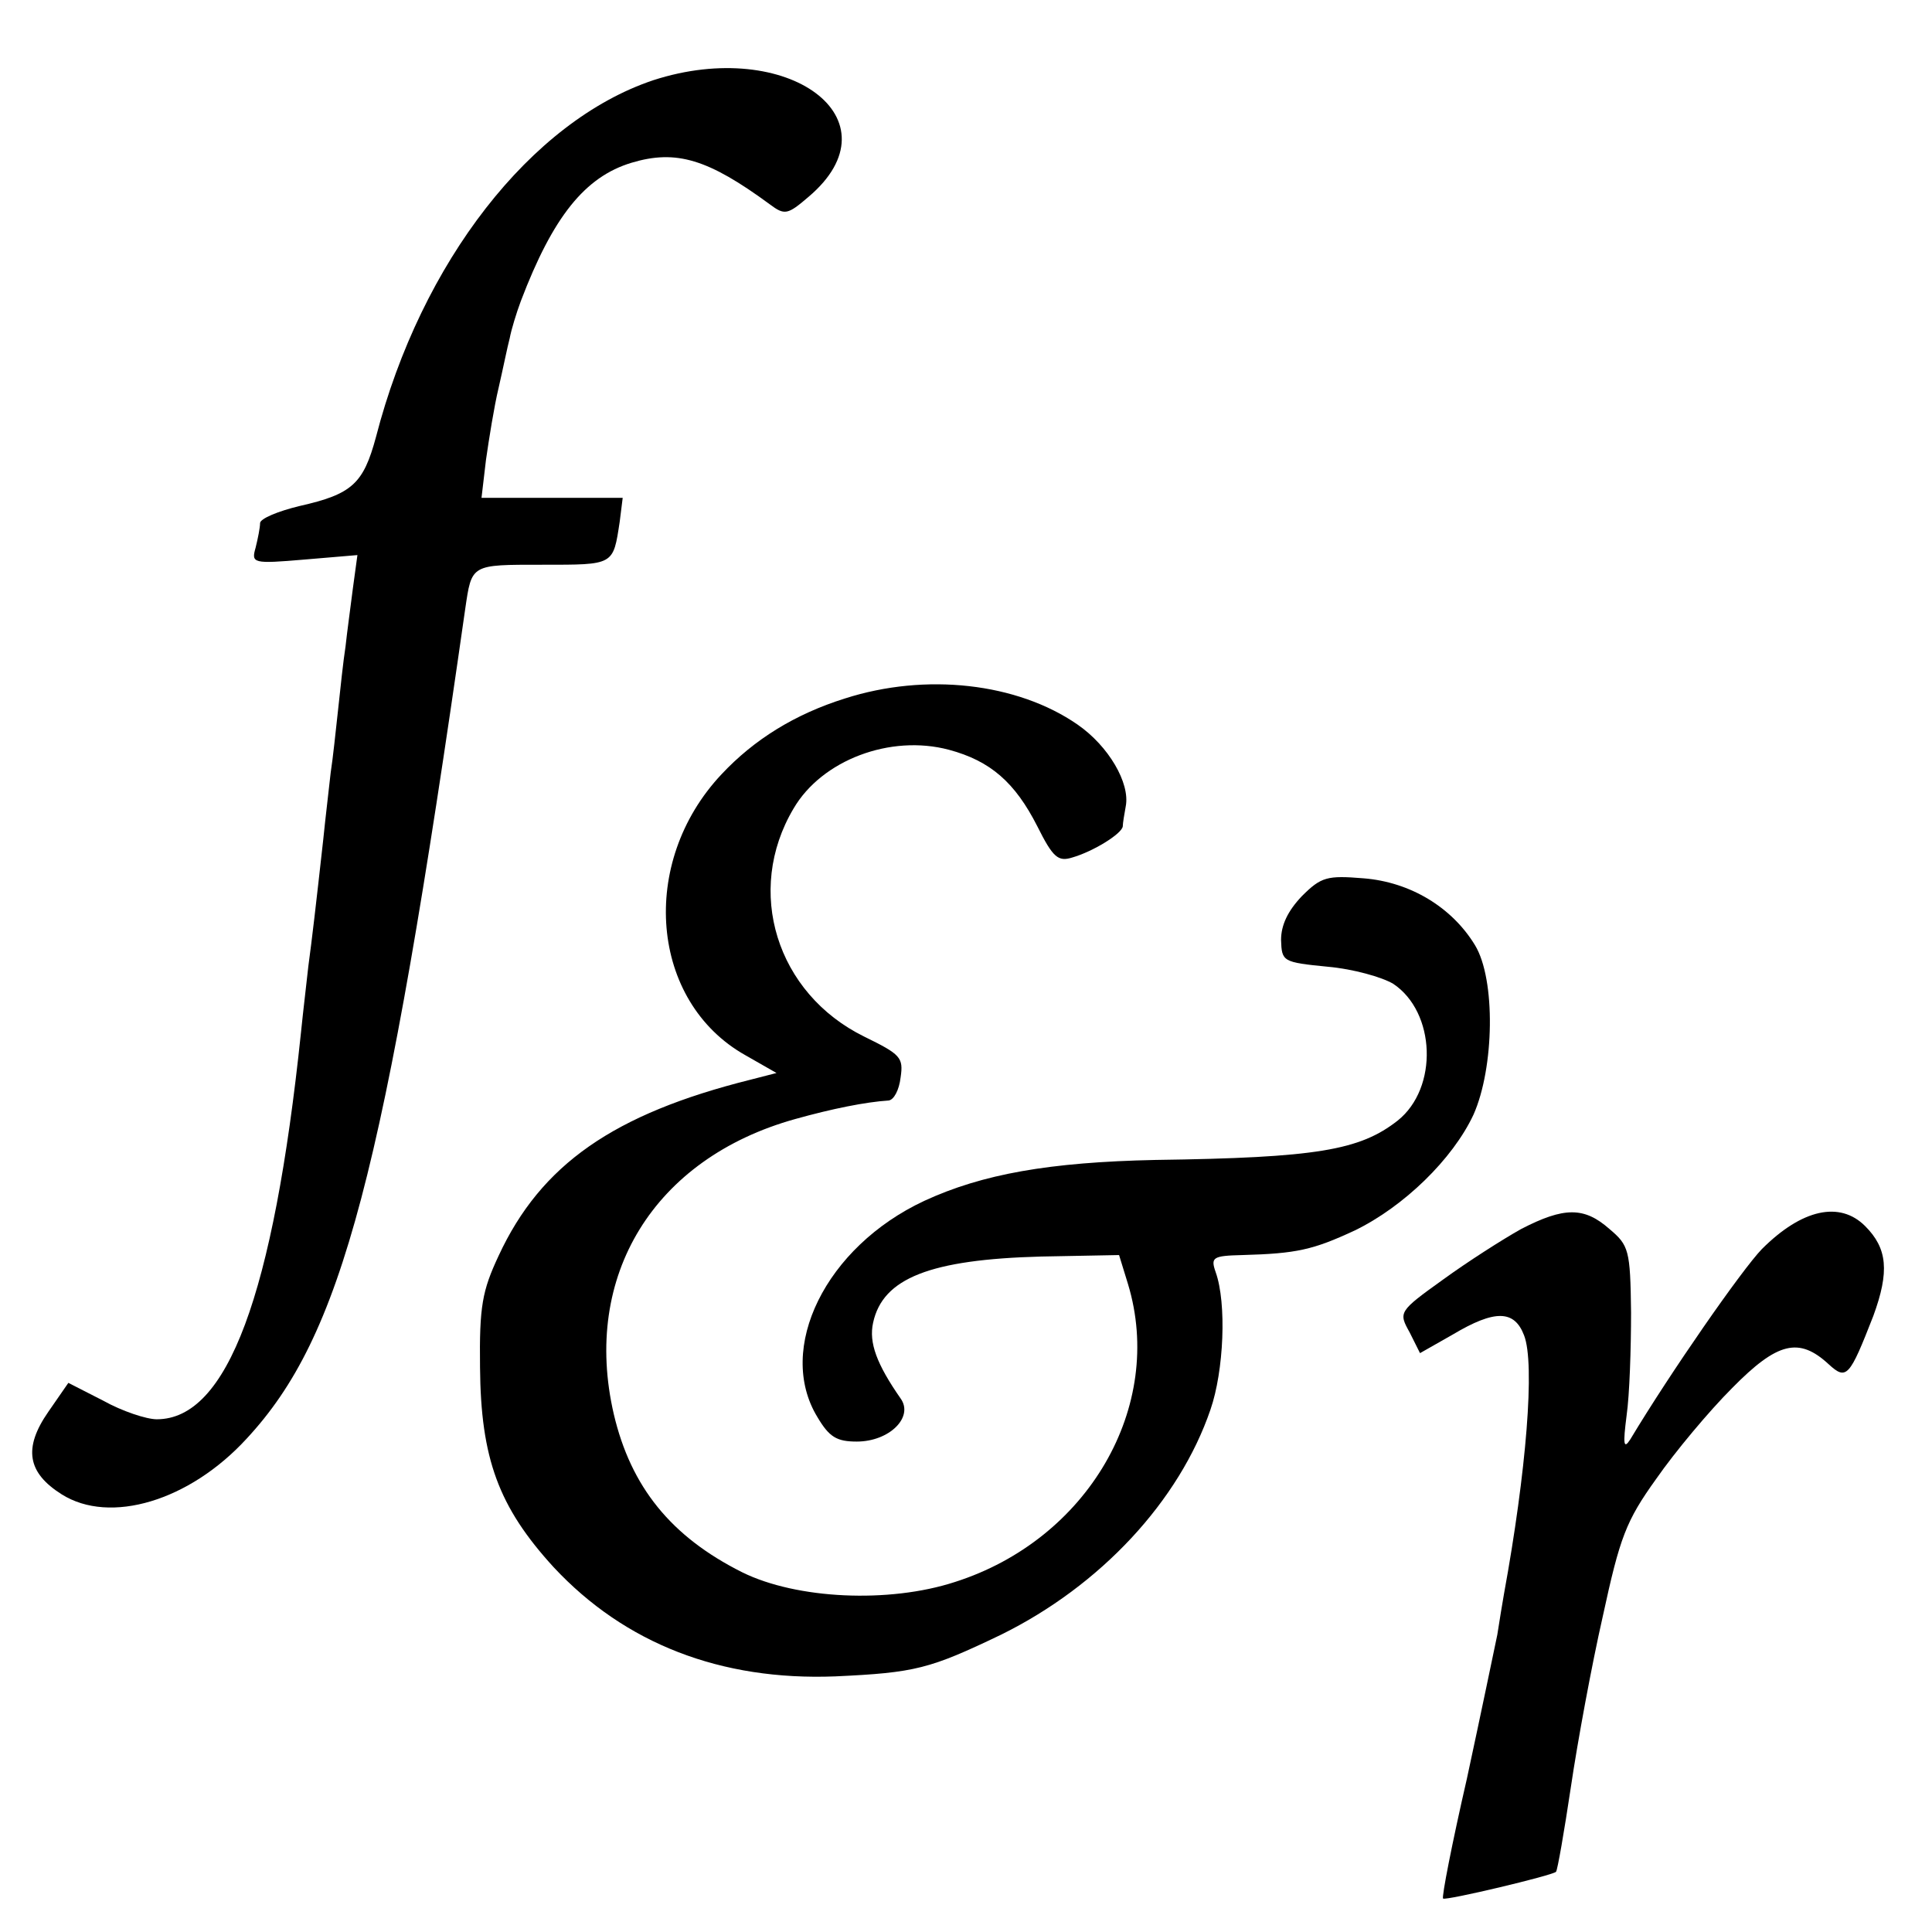 <?xml version="1.0" standalone="no"?>
<!DOCTYPE svg PUBLIC "-//W3C//DTD SVG 20010904//EN"
 "http://www.w3.org/TR/2001/REC-SVG-20010904/DTD/svg10.dtd">
<svg version="1.0" xmlns="http://www.w3.org/2000/svg"
 width="260pt" height="260pt" viewBox="0 0 260 260"
 preserveAspectRatio="xMidYMid meet">
<g transform="translate(0,260) scale(0.1,-0.1)"
fill="#000000" stroke="none">
<path d="M879 2492 c-164 -55 -312 -244 -373 -480 -17 -63 -32 -77 -103 -93
-29 -7 -53 -17 -53 -23 0 -6 -3 -21 -6 -33 -6 -21 -4 -22 66 -16 l71 6 -6 -44
c-3 -24 -8 -60 -10 -79 -3 -19 -7 -57 -10 -85 -3 -27 -7 -66 -10 -85 -2 -19
-7 -60 -10 -90 -10 -90 -15 -133 -20 -170 -2 -19 -7 -60 -10 -90 -37 -353 -99
-520 -194 -520 -14 0 -47 11 -72 25 l-47 24 -27 -39 c-34 -49 -28 -82 18 -111
65 -41 172 -9 249 75 128 138 185 352 294 1116 9 61 7 60 104 60 97 0 95 -1
104 58 l4 32 -95 0 -95 0 6 51 c4 28 11 72 17 97 6 26 12 56 15 67 2 11 9 34
15 50 43 113 86 167 149 186 60 18 103 5 186 -56 20 -15 24 -14 52 10 123 104
-27 216 -209 157z"/>
<path d="M1137 1660 c-67 -21 -122 -55 -166 -102 -112 -119 -96 -306 32 -378
l42 -24 -35 -9 c-184 -46 -282 -114 -339 -237 -22 -47 -26 -68 -25 -150 1
-123 25 -188 99 -269 96 -103 225 -153 379 -147 108 5 127 10 223 56 134 66
240 180 282 303 18 52 22 143 7 185 -7 20 -4 22 36 23 73 2 95 7 151 33 66 32
132 96 160 156 28 63 30 182 2 228 -31 51 -87 85 -150 90 -49 4 -57 2 -83 -24
-19 -20 -28 -39 -28 -59 1 -29 2 -30 63 -36 34 -3 73 -14 88 -23 57 -38 61
-140 6 -184 -51 -40 -109 -50 -326 -53 -143 -3 -233 -19 -311 -55 -133 -62
-200 -199 -144 -291 16 -27 26 -33 53 -33 44 0 77 33 59 58 -32 46 -43 75 -37
102 13 60 77 85 226 89 l105 2 12 -39 c50 -165 -54 -344 -233 -401 -89 -29
-213 -23 -286 13 -96 48 -150 115 -173 213 -43 186 54 344 244 397 50 14 95
23 126 25 7 1 14 14 16 31 4 27 0 31 -49 55 -118 58 -161 196 -95 307 38 65
130 100 209 79 56 -15 89 -44 119 -103 21 -42 28 -48 47 -42 28 8 67 32 68 42
0 4 2 16 4 27 6 31 -23 81 -65 110 -81 56 -204 70 -313 35z"/>
<path d="M2047 946 c-25 -14 -72 -44 -105 -68 -60 -43 -60 -44 -45 -71 l14
-28 44 25 c57 34 83 33 96 -1 15 -38 3 -184 -27 -348 -2 -11 -6 -36 -9 -55 -4
-19 -22 -106 -41 -194 -20 -87 -34 -159 -32 -161 4 -3 147 31 152 36 2 2 11
54 20 114 9 61 28 164 43 230 23 106 31 128 72 185 25 36 71 91 102 122 61 62
90 69 130 32 24 -22 28 -17 60 65 22 60 19 91 -11 121 -34 34 -85 23 -139 -31
-27 -28 -123 -166 -177 -256 -9 -14 -10 -7 -5 32 4 28 6 90 6 139 -1 84 -3 90
-29 112 -34 30 -61 30 -119 0z"/>
</g>
</svg>
